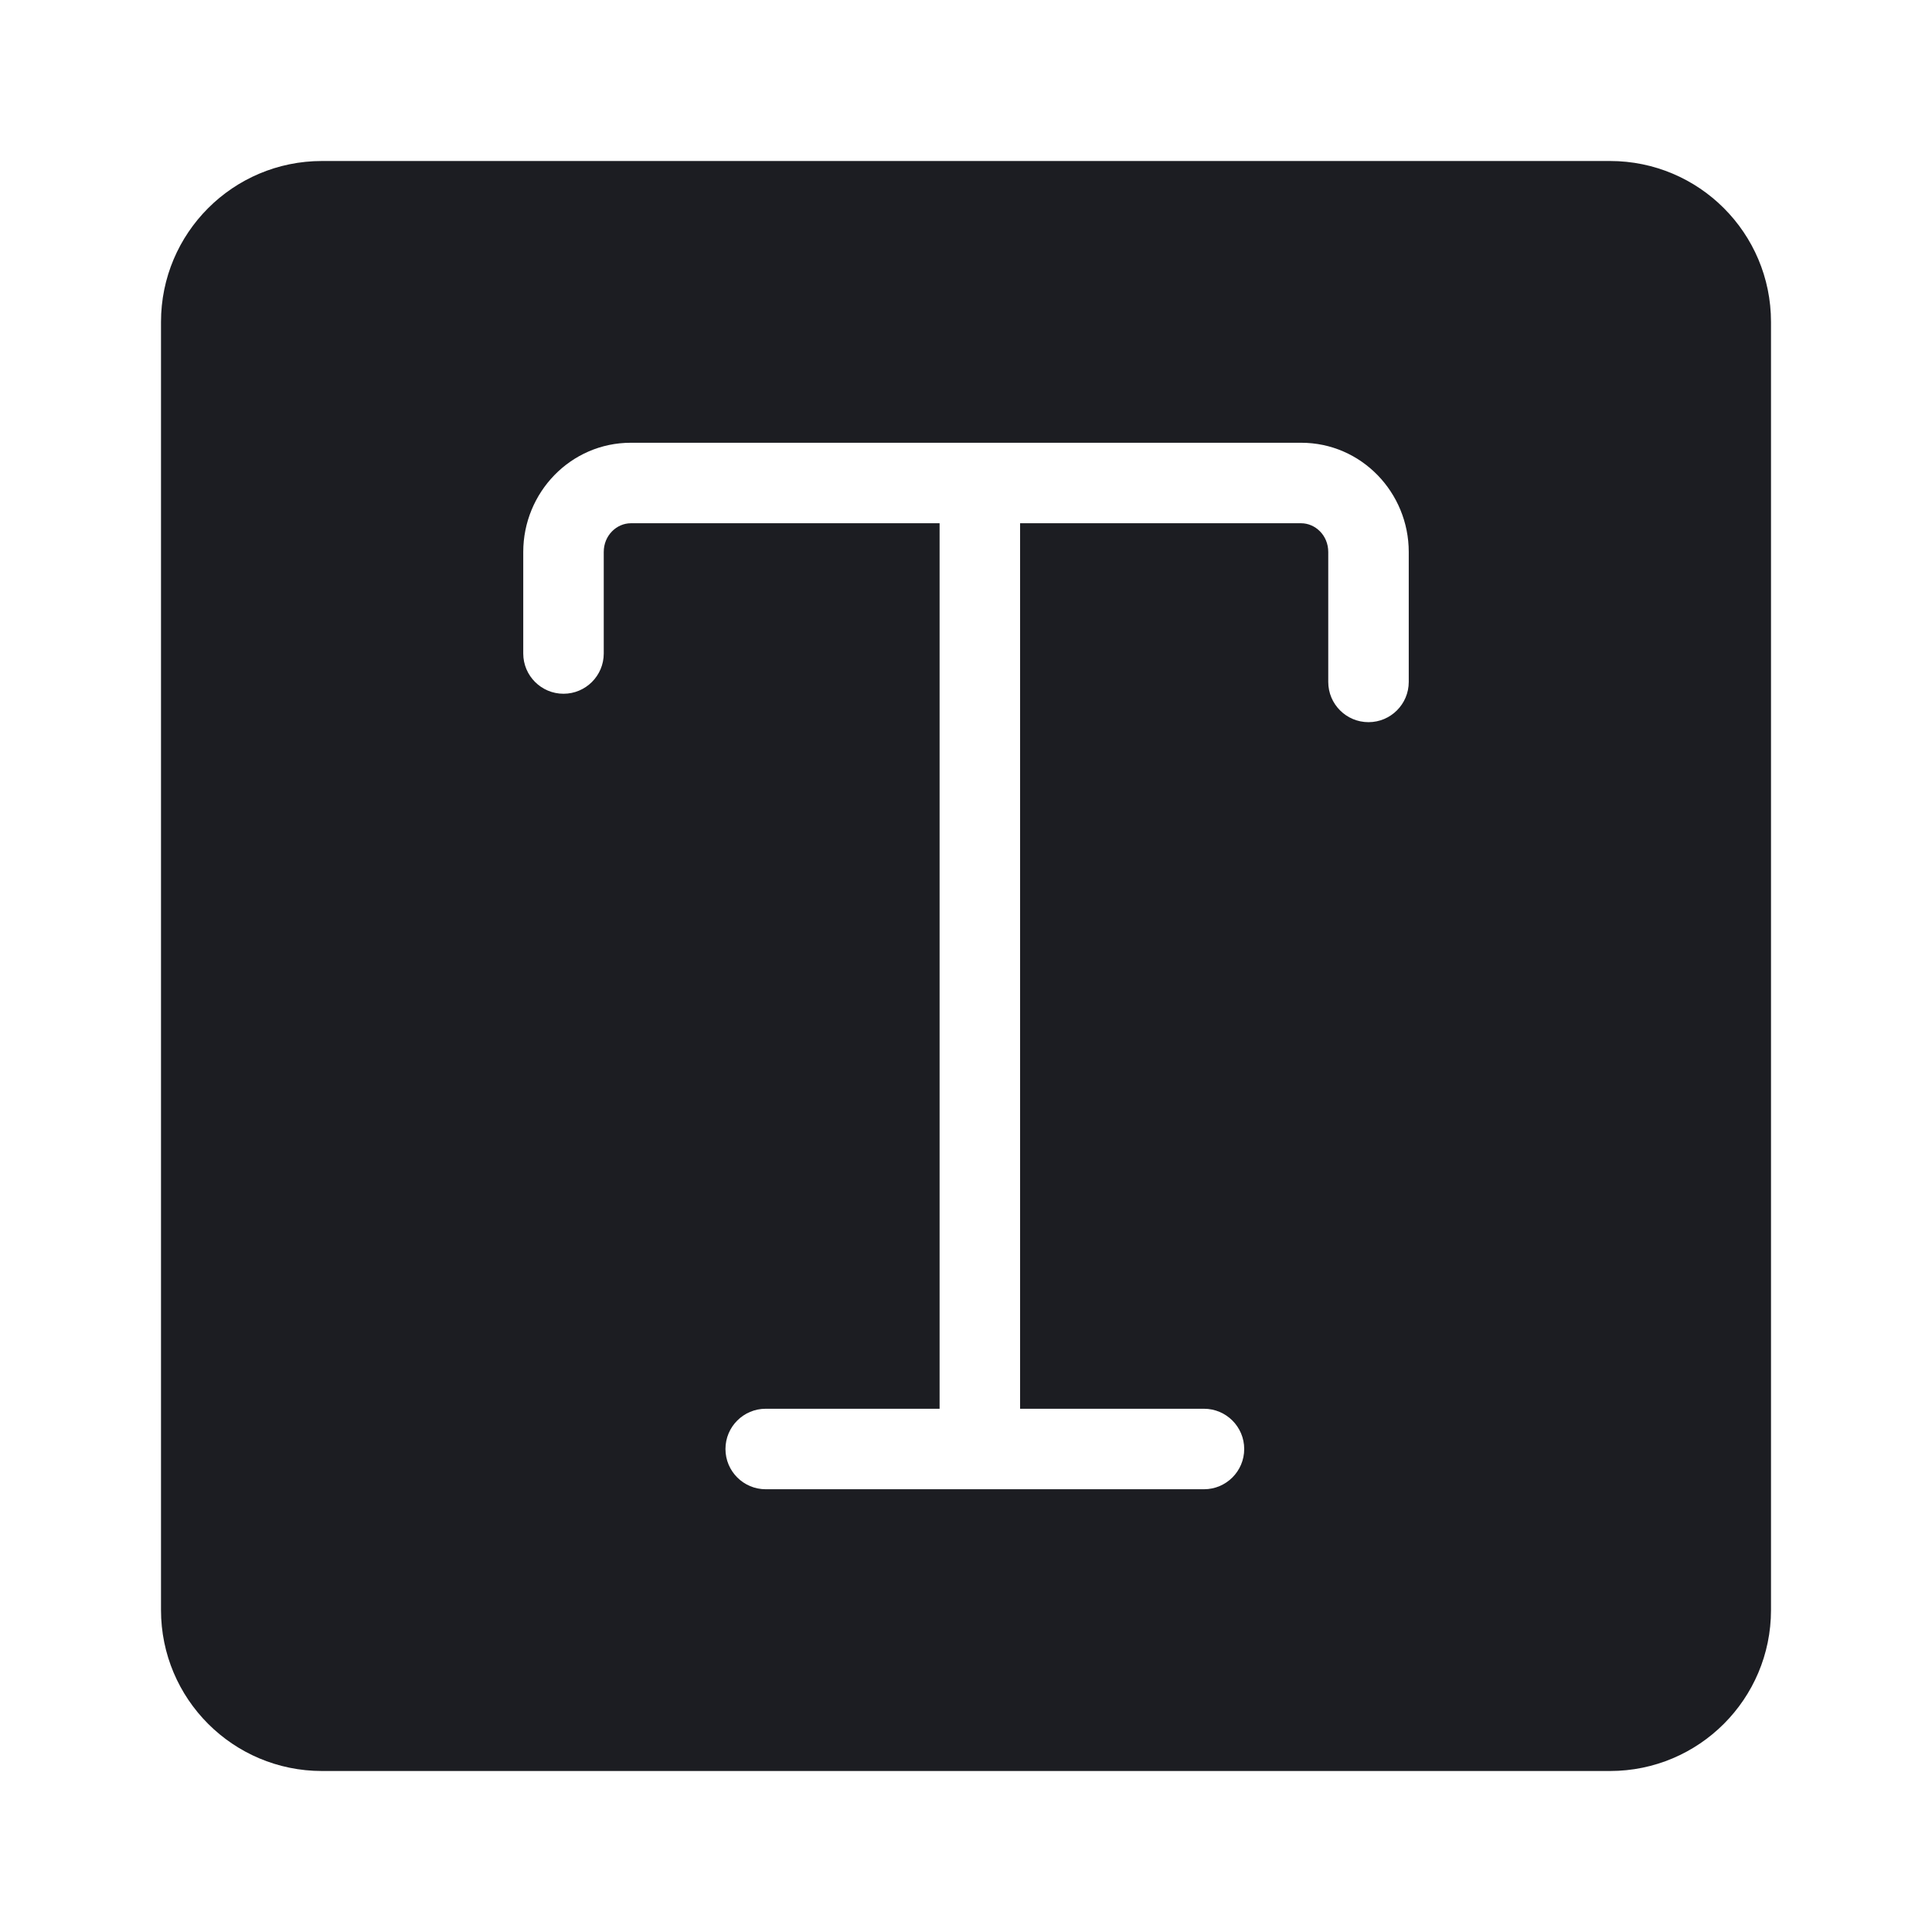 <svg width="24" height="24" viewBox="0 0 24 24" fill="none" xmlns="http://www.w3.org/2000/svg">
<path fill-rule="evenodd" clip-rule="evenodd" d="M4 2C2.895 2 2 2.895 2 4V20C2 21.105 2.895 22 4 22H20C21.105 22 22 21.105 22 20V4C22 2.895 21.105 2 20 2H4ZM7.837 5.5C7.088 5.5 6.5 6.119 6.5 6.857V8.118C6.5 8.394 6.724 8.618 7 8.618C7.276 8.618 7.5 8.394 7.5 8.118V6.857C7.5 6.649 7.662 6.5 7.837 6.5H11.672V17.5H9.512C9.236 17.5 9.012 17.724 9.012 18C9.012 18.276 9.236 18.5 9.512 18.5H12.172H14.956C15.232 18.5 15.456 18.276 15.456 18C15.456 17.724 15.232 17.5 14.956 17.5H12.672V6.5H16.163C16.338 6.5 16.5 6.649 16.5 6.857V8.471C16.5 8.747 16.724 8.971 17 8.971C17.276 8.971 17.5 8.747 17.5 8.471V6.857C17.5 6.119 16.912 5.5 16.163 5.5H12.172H7.837Z" fill="#1C1D22"/>
</svg>
